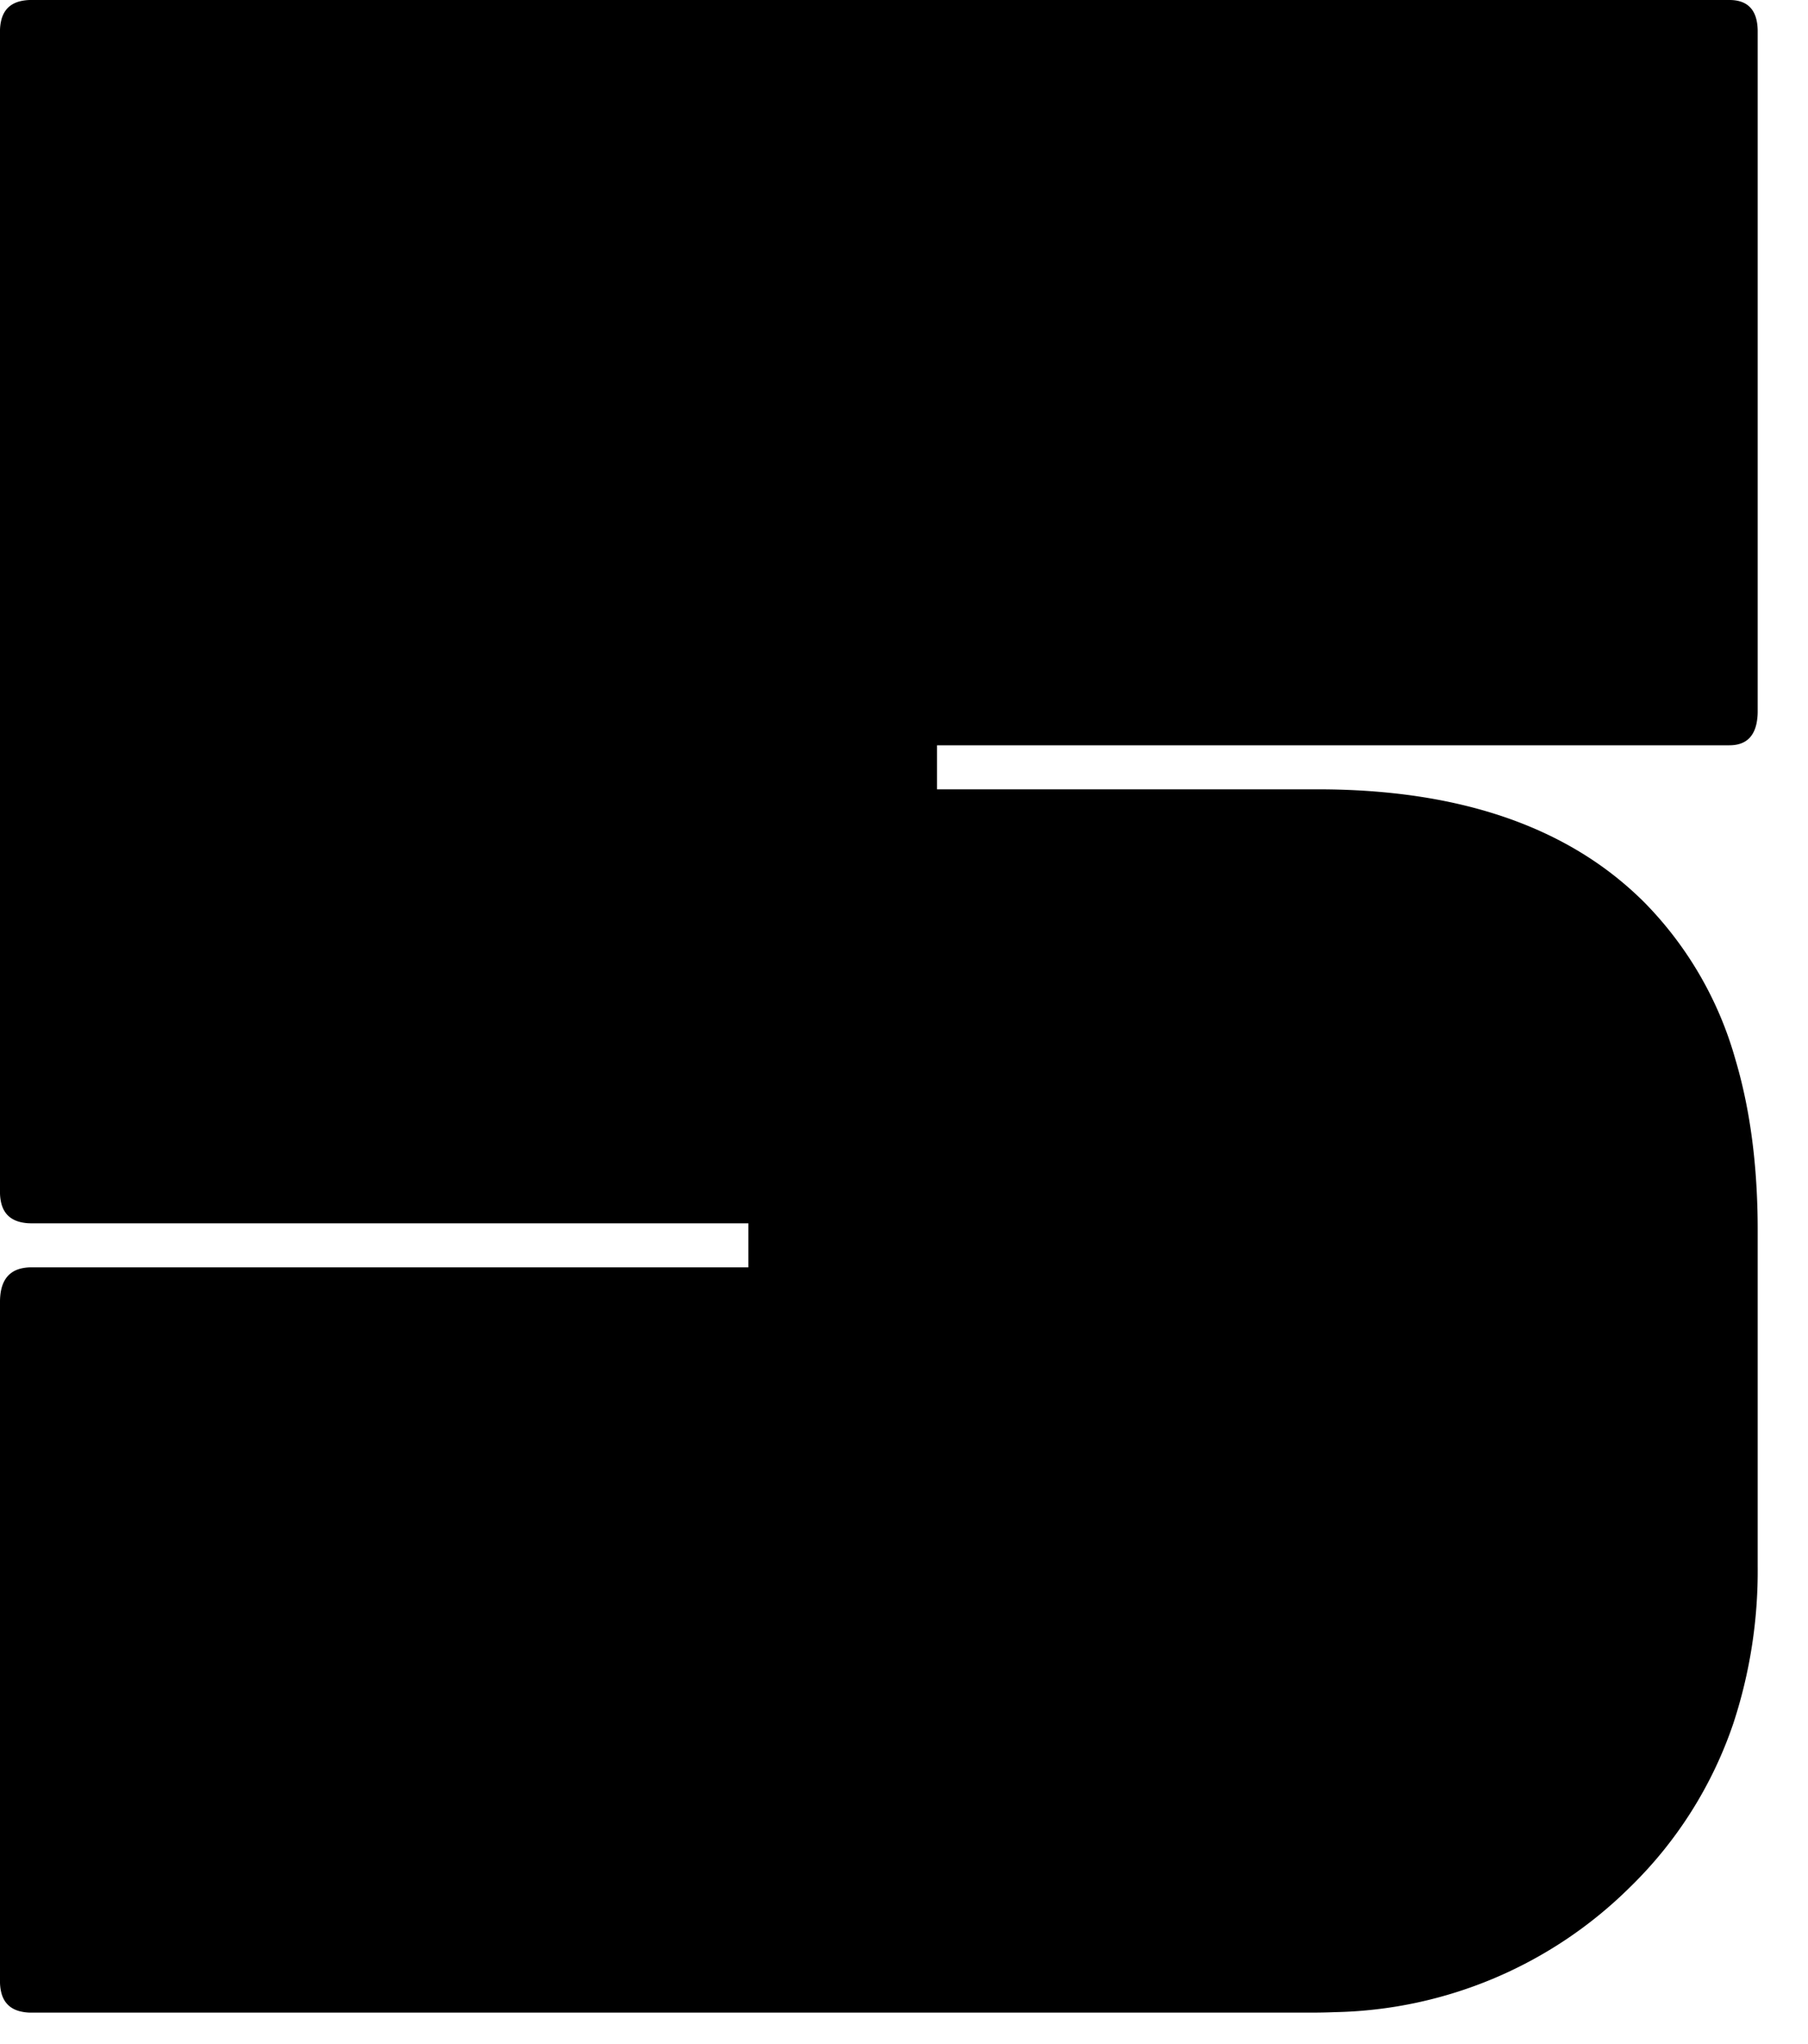 <svg width="23pt" height="26pt" viewBox="0 0 23 26" xmlns="http://www.w3.org/2000/svg"><g stroke-linecap="round" fill-rule="evenodd" fill="#000000"><path d="M 16.68 25.6 L 0.4 25.6 A 0.576 0.576 0 0 1 0.242 25.58 Q 0.064 25.529 0.017 25.348 A 0.589 0.589 0 0 1 0 25.2 L 0 16.56 Q 0 16.185 0.291 16.13 A 0.585 0.585 0 0 1 0.4 16.12 L 9.52 16.12 L 9.52 15.56 L 0.4 15.56 A 0.576 0.576 0 0 1 0.242 15.54 Q 0.064 15.489 0.017 15.308 A 0.589 0.589 0 0 1 0 15.16 L 0 0.4 A 0.576 0.576 0 0 1 0.02 0.242 Q 0.071 0.064 0.252 0.017 A 0.589 0.589 0 0 1 0.4 0 L 22 0 Q 22.353 0 22.36 0.386 A 0.865 0.865 0 0 1 22.36 0.4 L 22.36 9.04 A 0.785 0.785 0 0 1 22.345 9.203 Q 22.286 9.48 22 9.48 L 11.92 9.48 L 11.92 10.04 L 16.76 10.04 Q 18.776 10.04 20.089 10.831 A 4.332 4.332 0 0 1 20.92 11.48 A 4.631 4.631 0 0 1 22.075 13.471 Q 22.289 14.189 22.342 15.05 A 9.503 9.503 0 0 1 22.36 15.64 L 22.36 19.92 A 6.211 6.211 0 0 1 22.05 21.922 A 5.257 5.257 0 0 1 20.74 24 A 5.483 5.483 0 0 1 16.982 25.594 A 7.215 7.215 0 0 1 16.68 25.6 Z" vector-effect="non-scaling-stroke"/></g></svg>